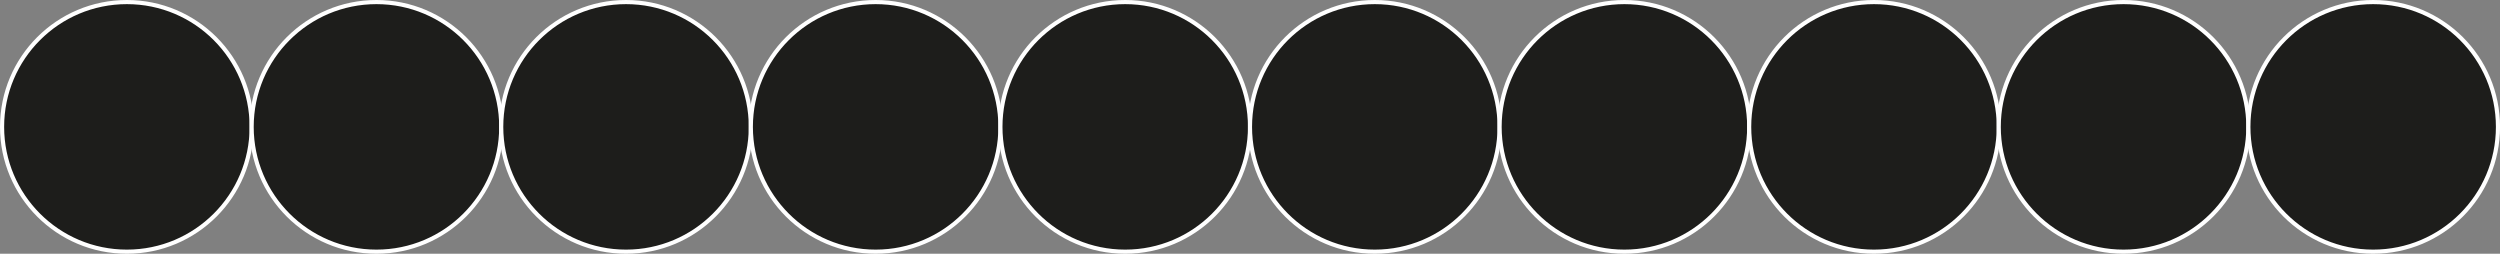 <svg id="Layer_1" data-name="Layer 1" xmlns="http://www.w3.org/2000/svg" viewBox="0 0 604.33 61.33"><rect x="0" y="0" width="604.33" height="61.33" fill="#808080" stroke="none"/><title>c10</title><circle cx="30.67" cy="30.67" r="30.17" style="fill:#1d1d1b;stroke:#fff;stroke-miterlimit:10"/><circle cx="91" cy="30.67" r="30.17" style="fill:#1d1d1b;stroke:#fff;stroke-miterlimit:10"/><circle cx="151.33" cy="30.67" r="30.17" style="fill:#1d1d1b;stroke:#fff;stroke-miterlimit:10"/><circle cx="211.67" cy="30.67" r="30.17" style="fill:#1d1d1b;stroke:#fff;stroke-miterlimit:10"/><circle cx="272" cy="30.67" r="30.17" style="fill:#1d1d1b;stroke:#fff;stroke-miterlimit:10"/><circle cx="332.33" cy="30.67" r="30.17" style="fill:#1d1d1b;stroke:#fff;stroke-miterlimit:10"/><circle cx="392.67" cy="30.67" r="30.17" style="fill:#1d1d1b;stroke:#fff;stroke-miterlimit:10"/><circle cx="453" cy="30.67" r="30.17" style="fill:#1d1d1b;stroke:#fff;stroke-miterlimit:10"/><circle cx="513.33" cy="30.67" r="30.17" style="fill:#1d1d1b;stroke:#fff;stroke-miterlimit:10"/><circle cx="573.67" cy="30.67" r="30.17" style="fill:#1d1d1b;stroke:#fff;stroke-miterlimit:10"/></svg>